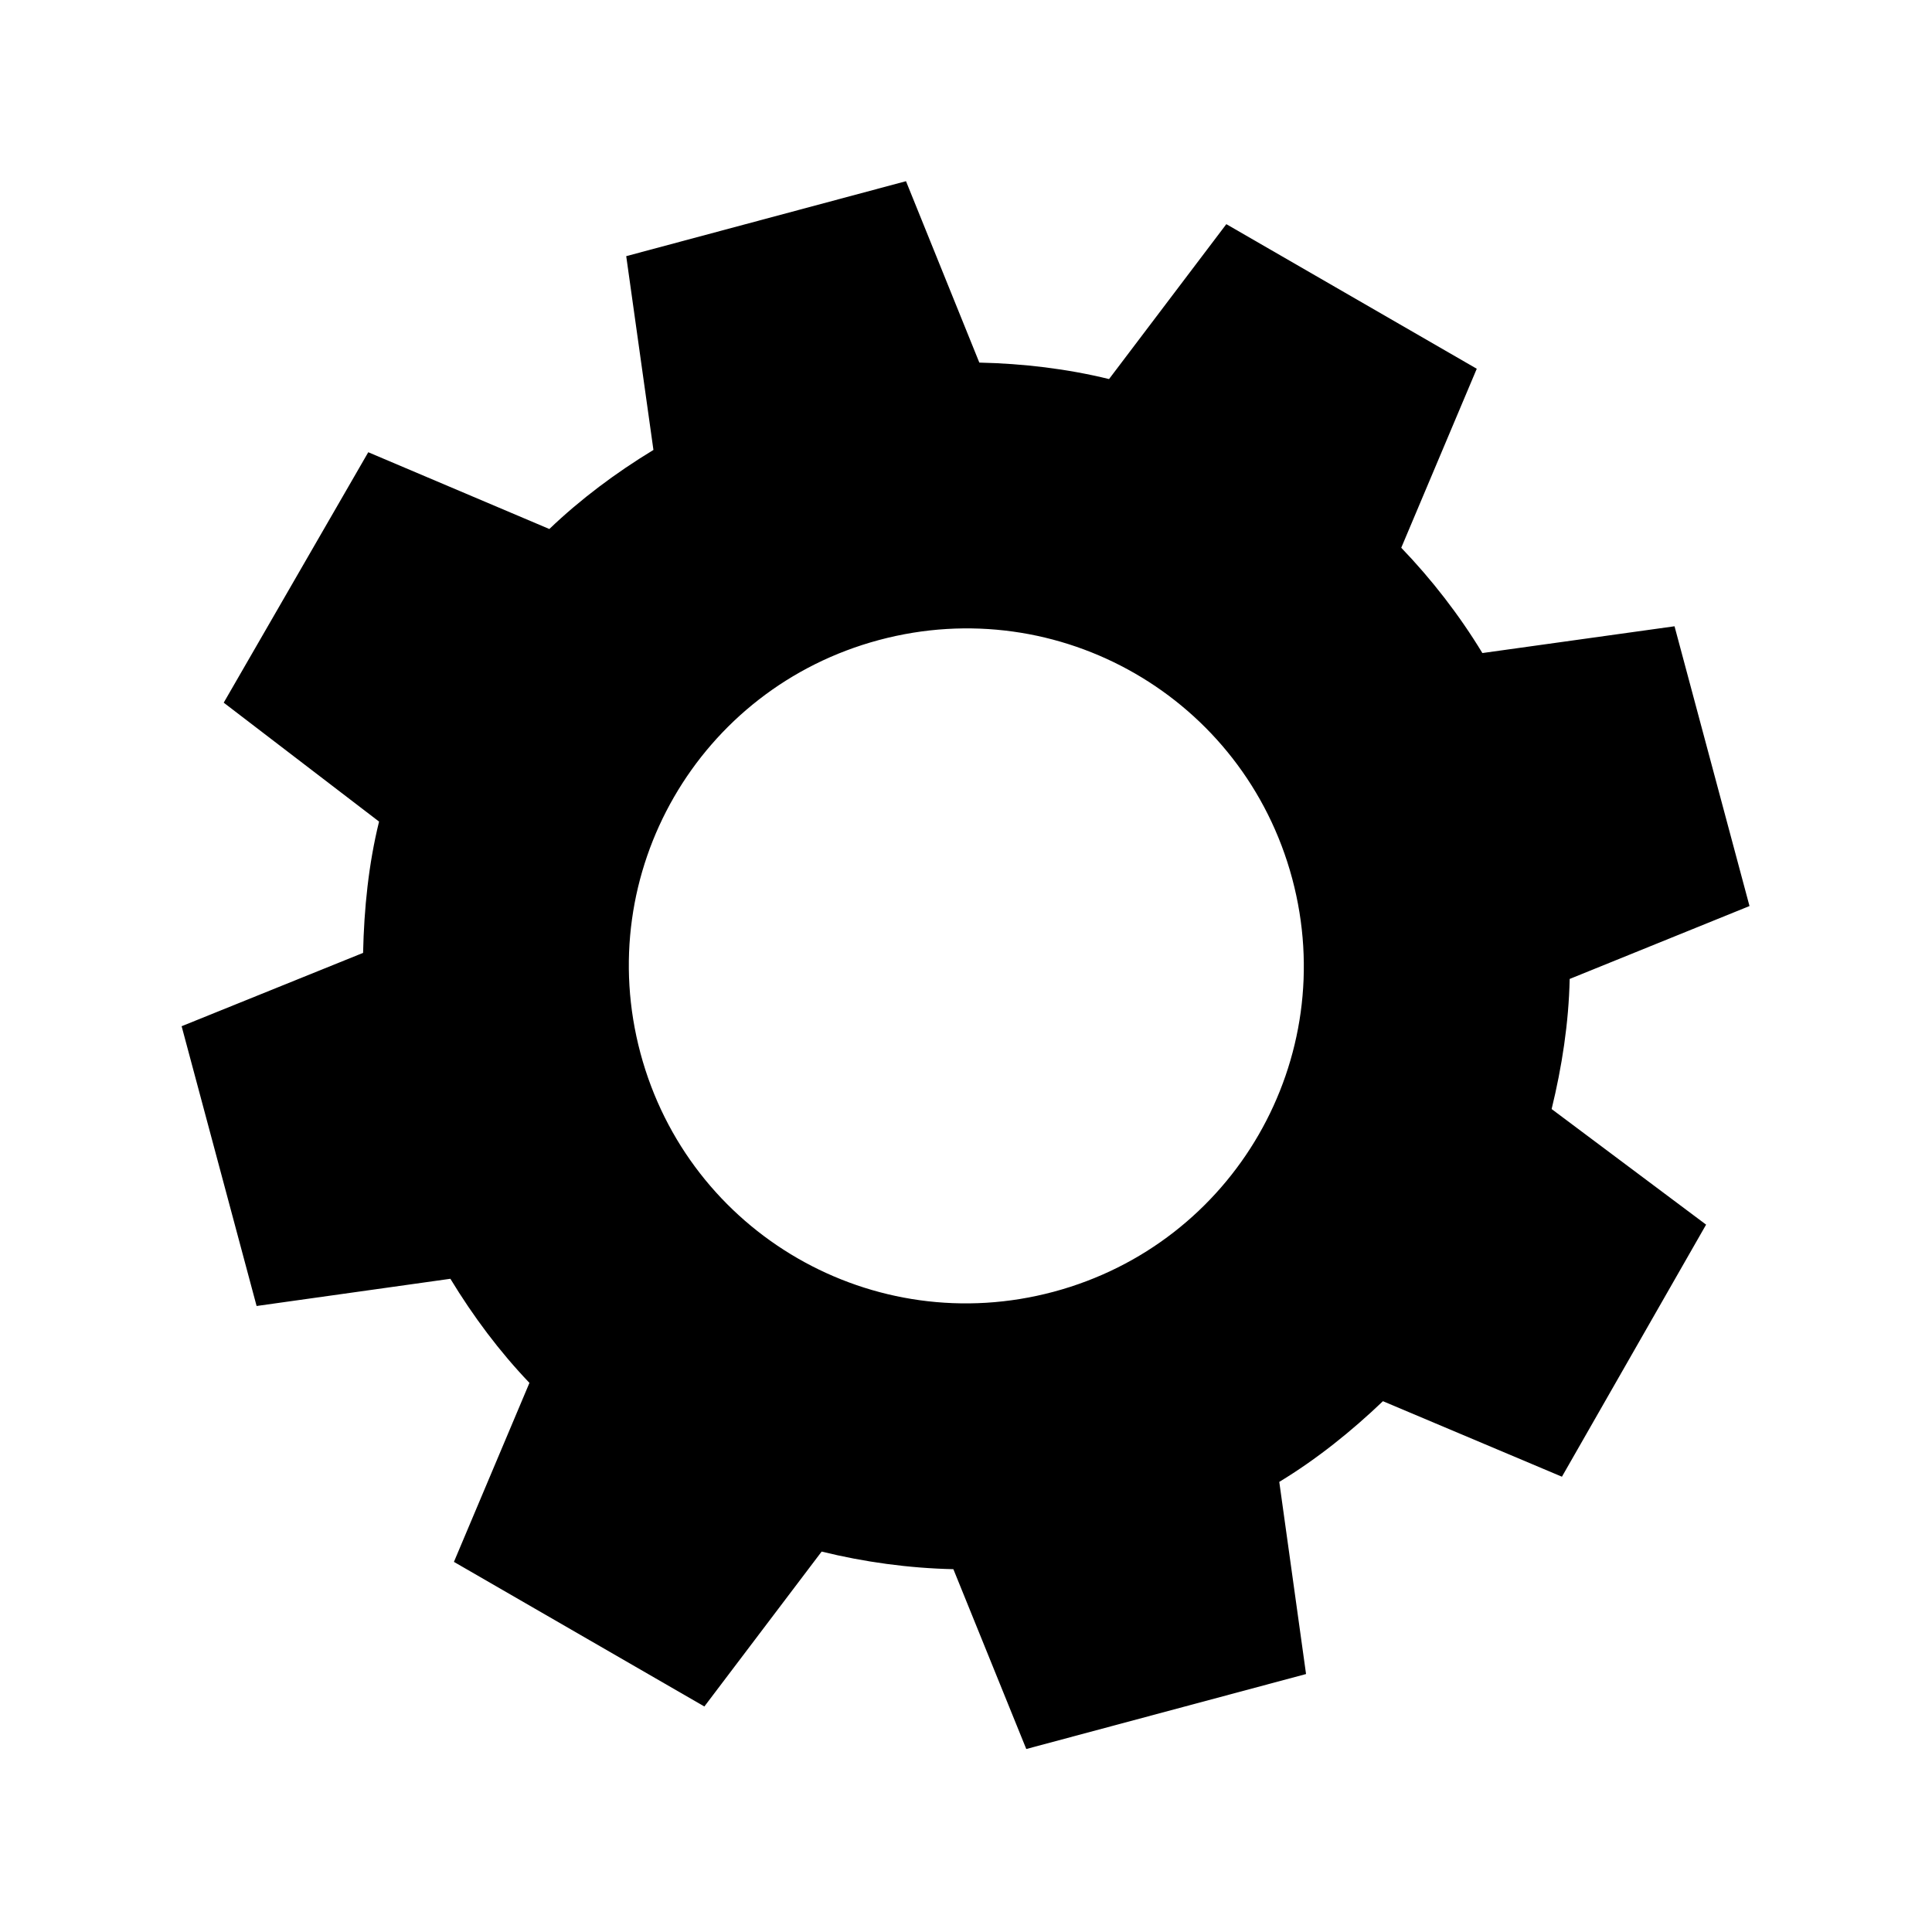 <?xml version="1.0" encoding="UTF-8" standalone="no"?>
<svg xmlns:svg="http://www.w3.org/2000/svg" xmlns="http://www.w3.org/2000/svg" width="35.433" height="35.433" id="svg2" version="1.1"><g id="nestor-icon"><path style="fill-opacity:1;stroke:none" d="m 11.485,4.698 0.499,3.554 c -0.69,0.419 -1.336,0.902 -1.909,1.45 L 6.754,8.294 4.103,12.887 6.952,15.068 c -0.192,0.778 -0.275,1.591 -0.293,2.408 l -3.328,1.345 1.375,5.131 3.554,-0.499 c 0.419,0.69 0.902,1.336 1.45,1.909 l -1.385,3.283 4.593,2.652 2.151,-2.841 c 0.778,0.192 1.599,0.305 2.416,0.323 l 1.337,3.298 5.131,-1.375 -0.491,-3.524 c 0.691,-0.419 1.328,-0.932 1.901,-1.48 l 3.283,1.385 2.644,-4.623 -2.833,-2.12 c 0.188,-0.77 0.314,-1.578 0.331,-2.386 l 3.298,-1.337 -1.375,-5.131 -3.524,0.491 c -0.424,-0.699 -0.932,-1.353 -1.488,-1.931 l 1.385,-3.283 -4.593,-2.652 -2.151,2.841 C 19.568,6.763 18.768,6.668 17.961,6.65 L 16.616,3.323 11.485,4.698 z m 4.636,7.04 c 3.308,-0.886 6.692,1.067 7.578,4.375 0.886,3.308 -1.067,6.692 -4.375,7.578 -3.308,0.886 -6.692,-1.067 -7.578,-4.375 -0.886,-3.308 1.067,-6.692 4.375,-7.578 z" id="path3899"></path></g></svg>